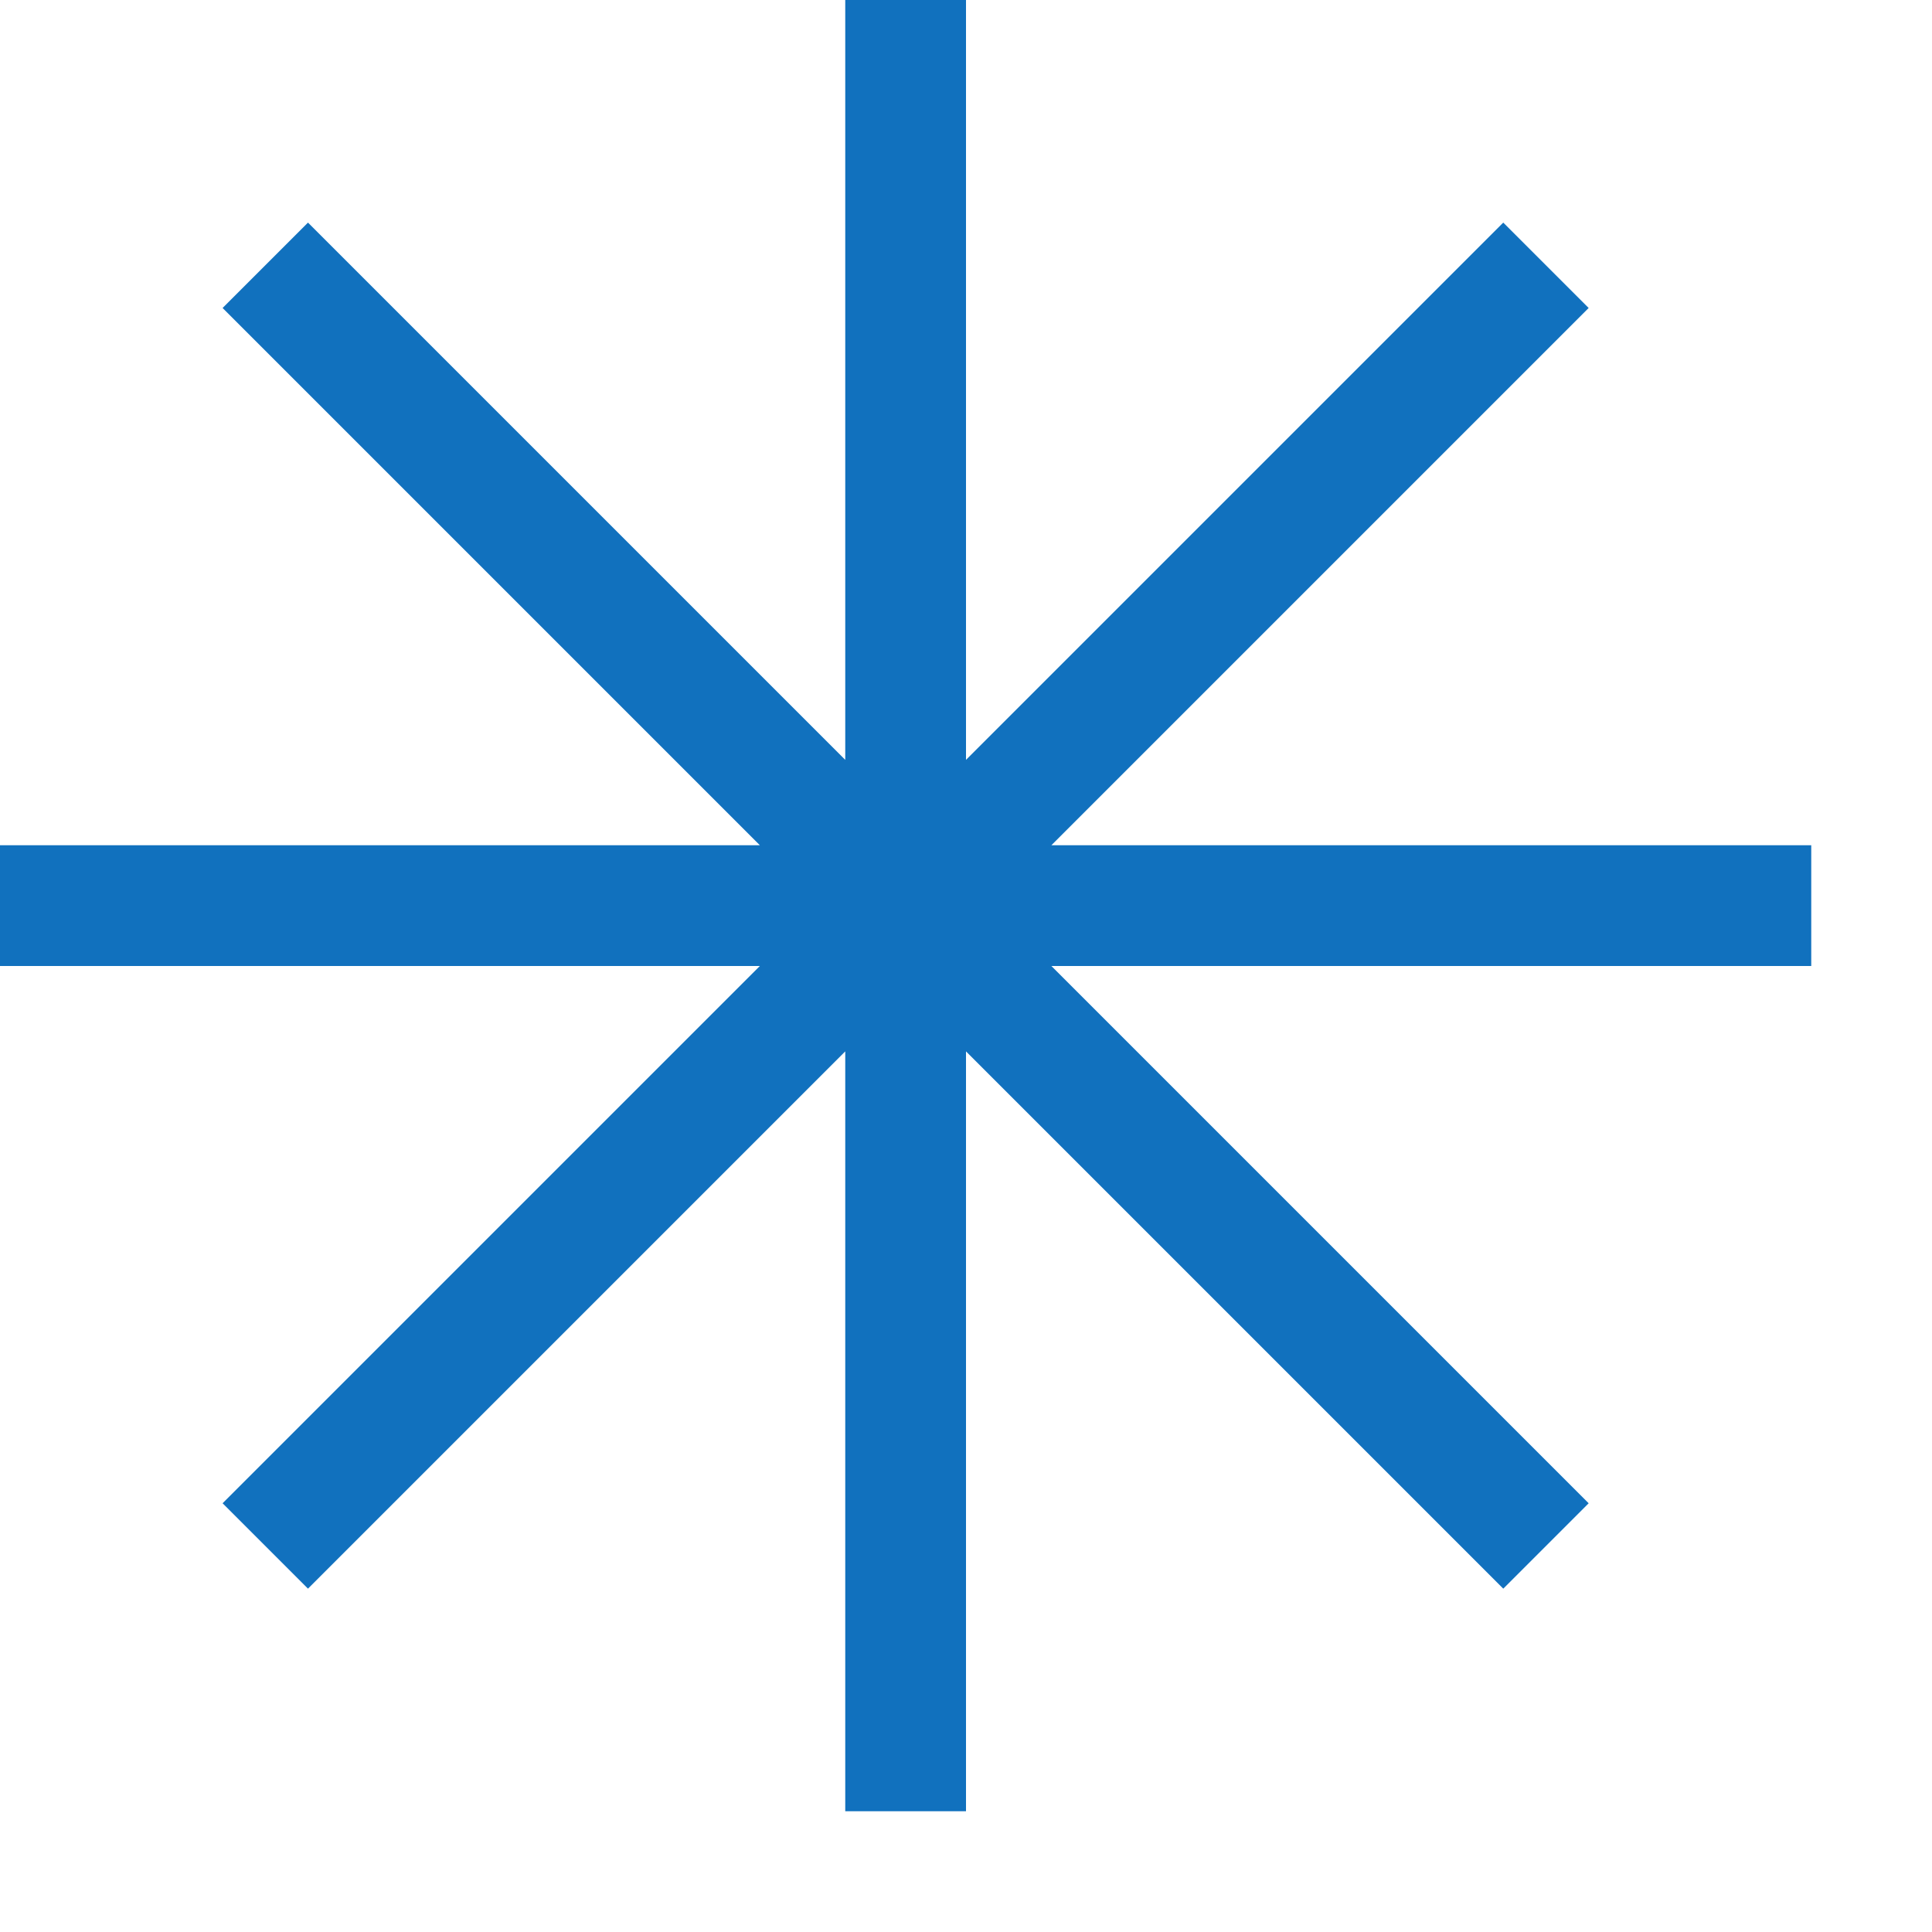 <svg width="16" height="16" viewBox="0 0 16 16" fill="none" xmlns="http://www.w3.org/2000/svg">
<path d="M0 7.5H7.5M7.5 7.5H15M7.5 7.5V15M7.5 7.5V0M7.5 7.5L2.197 12.803M7.5 7.5L12.803 2.197M7.5 7.5L12.803 12.803M7.5 7.5L2.197 2.197" stroke="#1171BE"/>
</svg>
